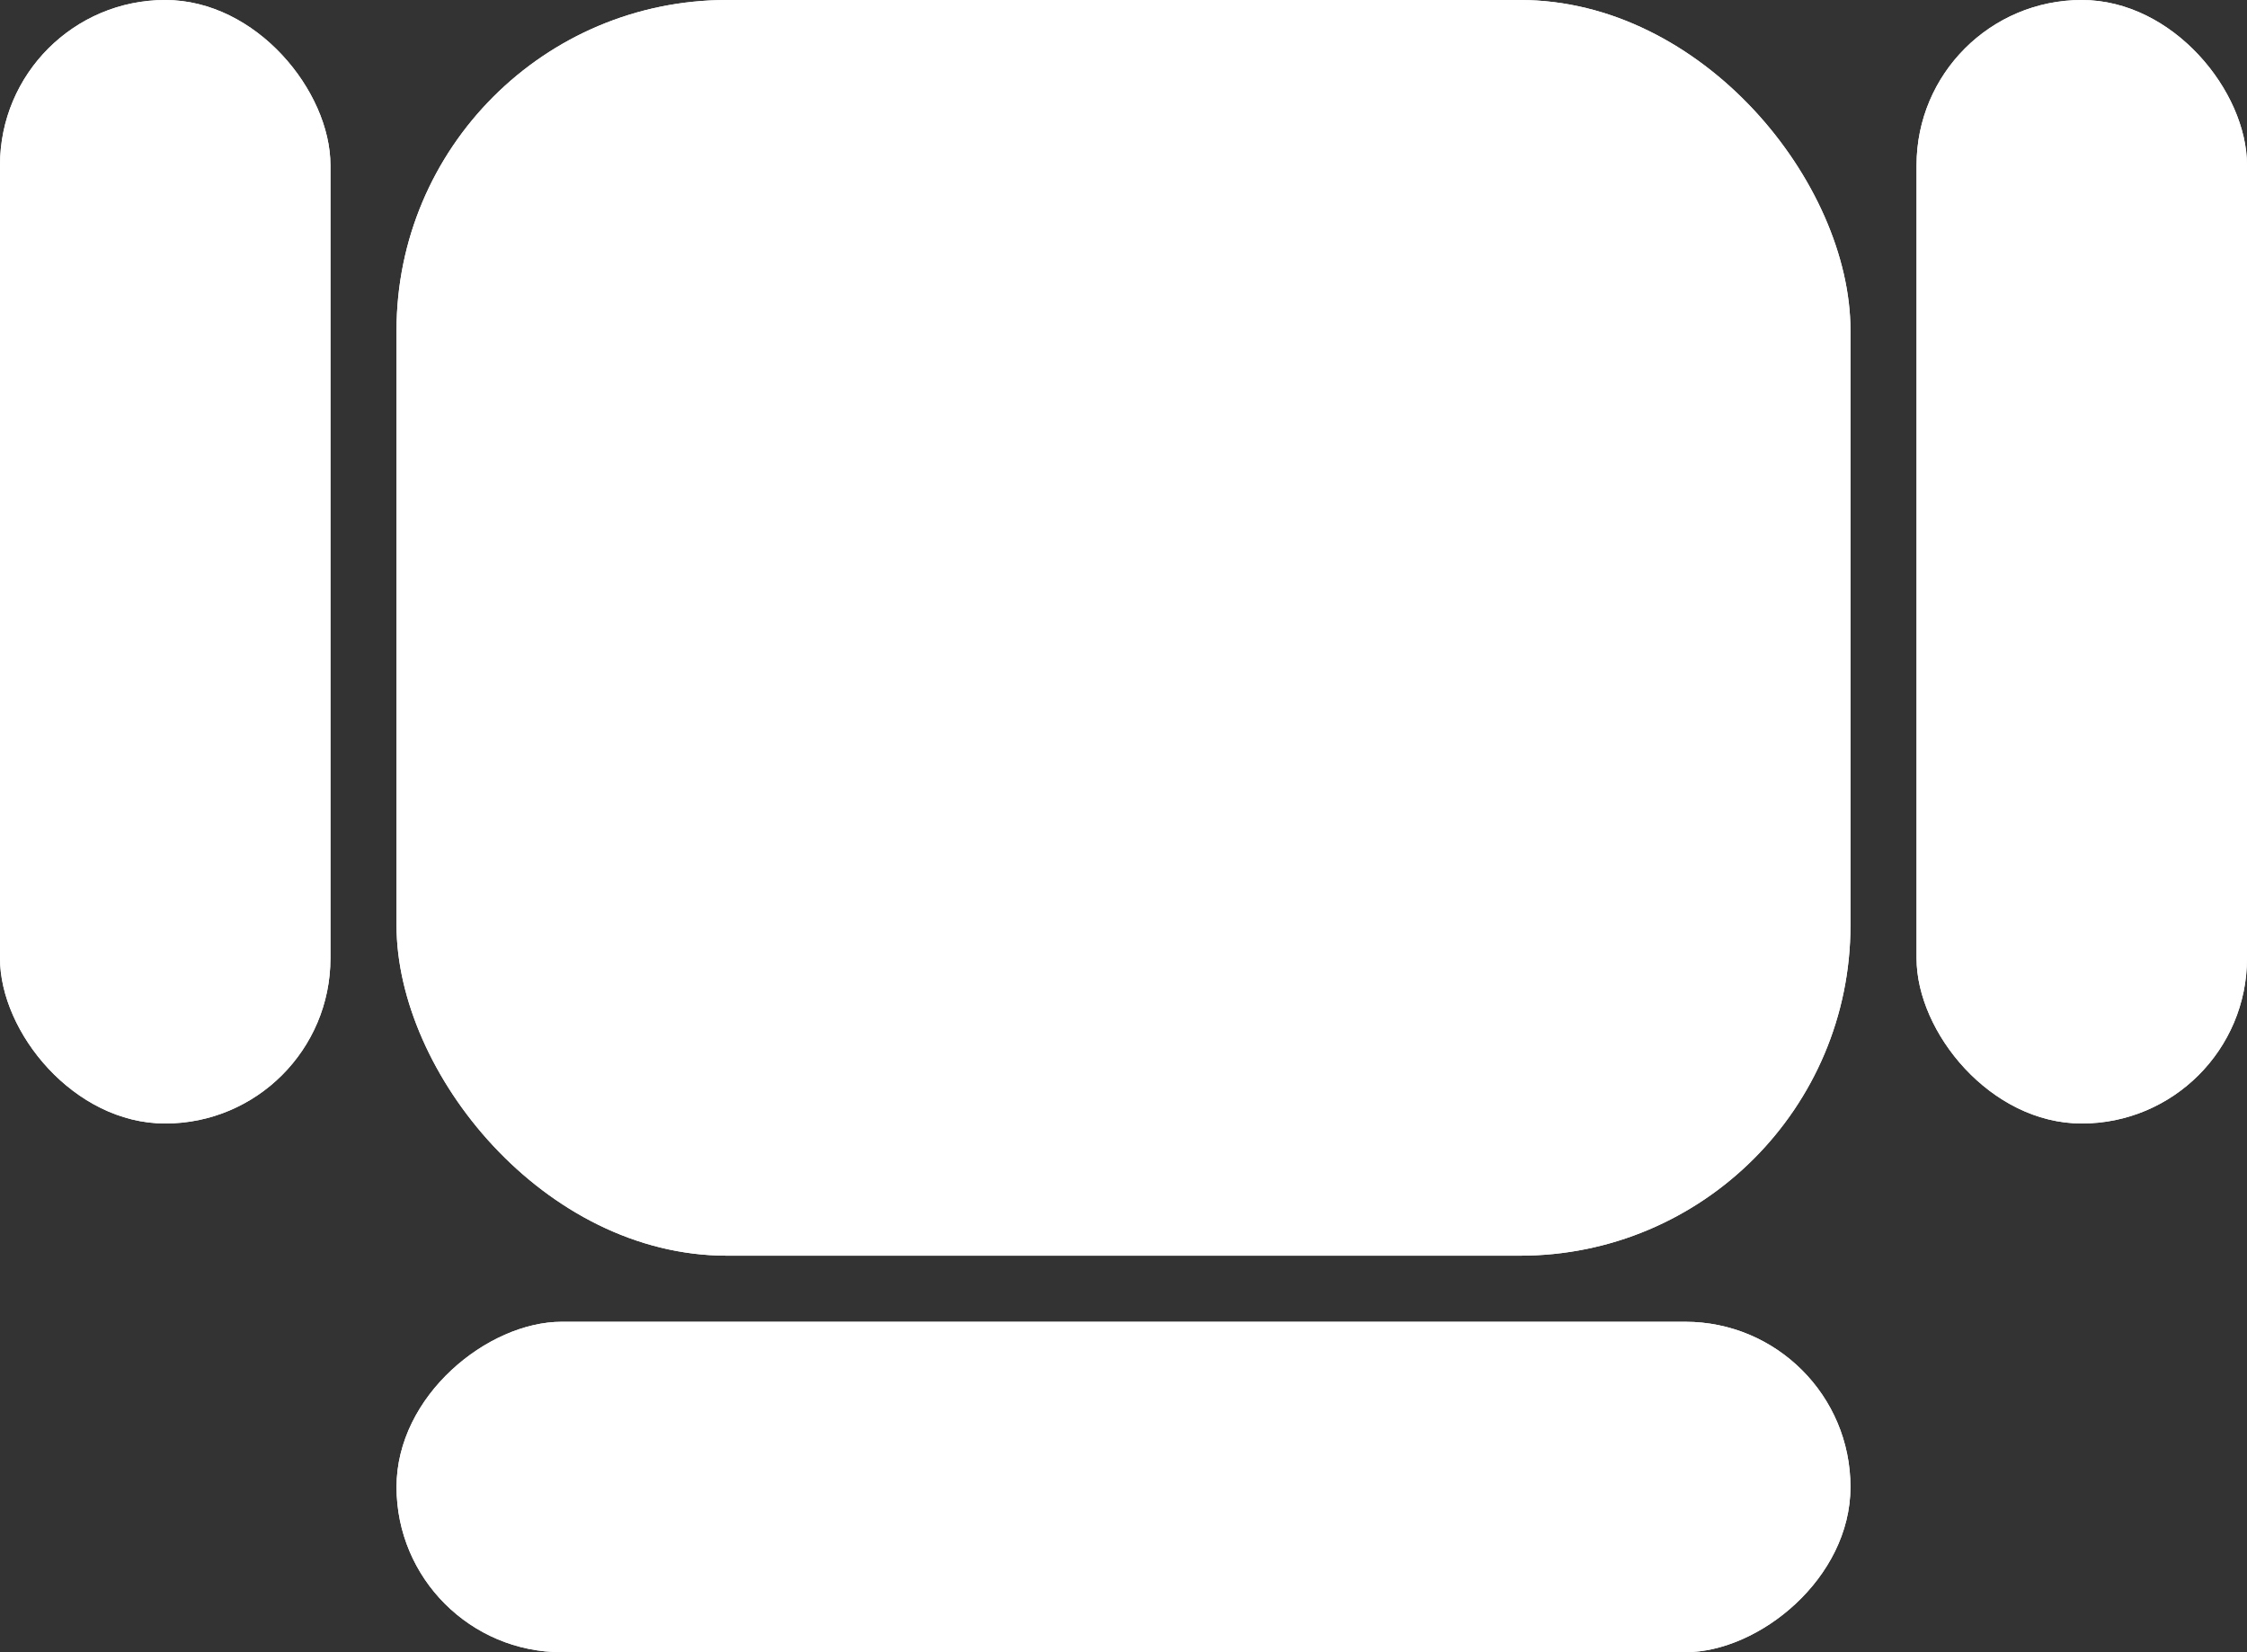 <svg width="34" height="25" viewBox="0 0 34 25" fill="none" xmlns="http://www.w3.org/2000/svg">
<rect x="0" y="0" width="34" height="25" fill="#333333" stroke="none"/>
<rect x="6" width="22" height="19" rx="5" fill="white"/>
<rect x="29" width="5" height="17" rx="2.5" fill="white"/>
<rect width="5" height="17" rx="2.5" fill="white"/>
<rect x="28" y="20" width="5" height="22" rx="2.5" transform="rotate(90 28 20)" fill="white"/>
<rect x="6" width="22" height="19" rx="5" fill="white"/>
<rect x="29" width="5" height="17" rx="2.5" fill="white"/>
<rect width="5" height="17" rx="2.5" fill="white"/>
<rect x="28" y="20" width="5" height="22" rx="2.5" transform="rotate(90 28 20)" fill="white"/>
</svg>

